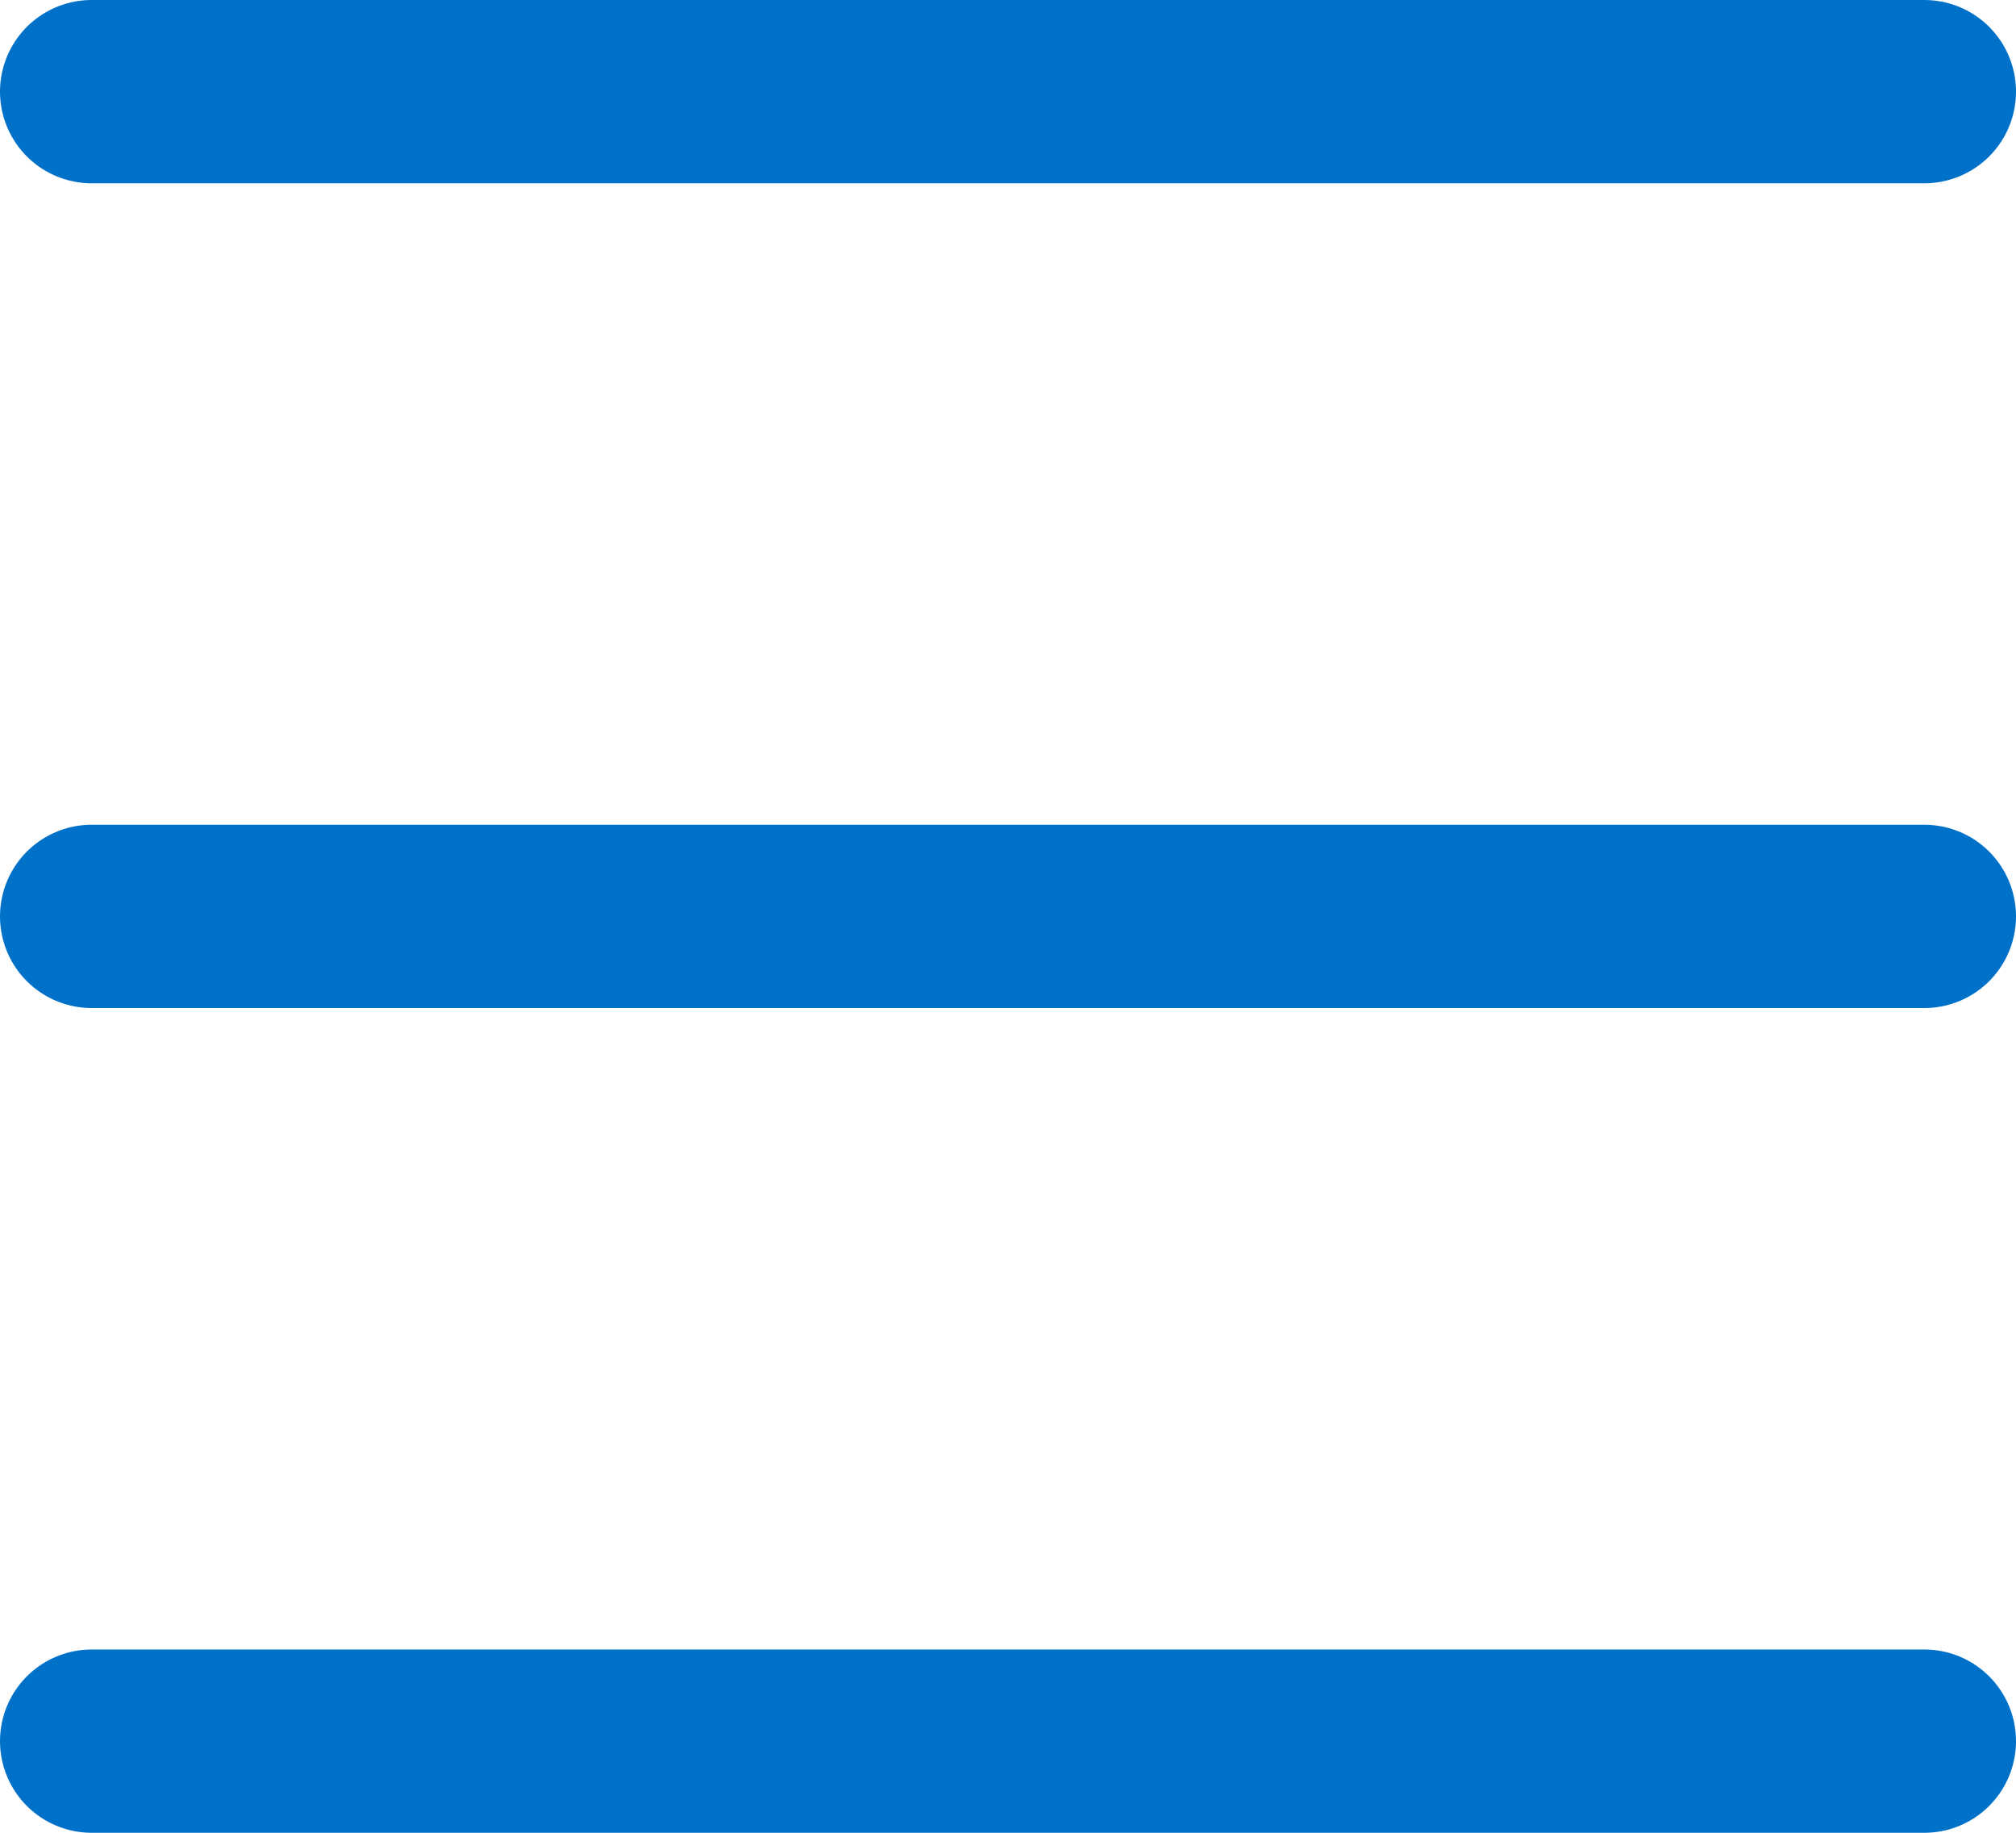 <svg width="22" height="20" viewBox="0 0 22 20" fill="none" xmlns="http://www.w3.org/2000/svg">
<line x1="1" y1="1" x2="21" y2="1" stroke="#0071C9" stroke-width="2" stroke-linecap="round"/>
<line x1="1" y1="10" x2="21" y2="10" stroke="#0071C9" stroke-width="2" stroke-linecap="round"/>
<line x1="1" y1="19" x2="21" y2="19" stroke="#0071C9" stroke-width="2" stroke-linecap="round"/>
</svg>
